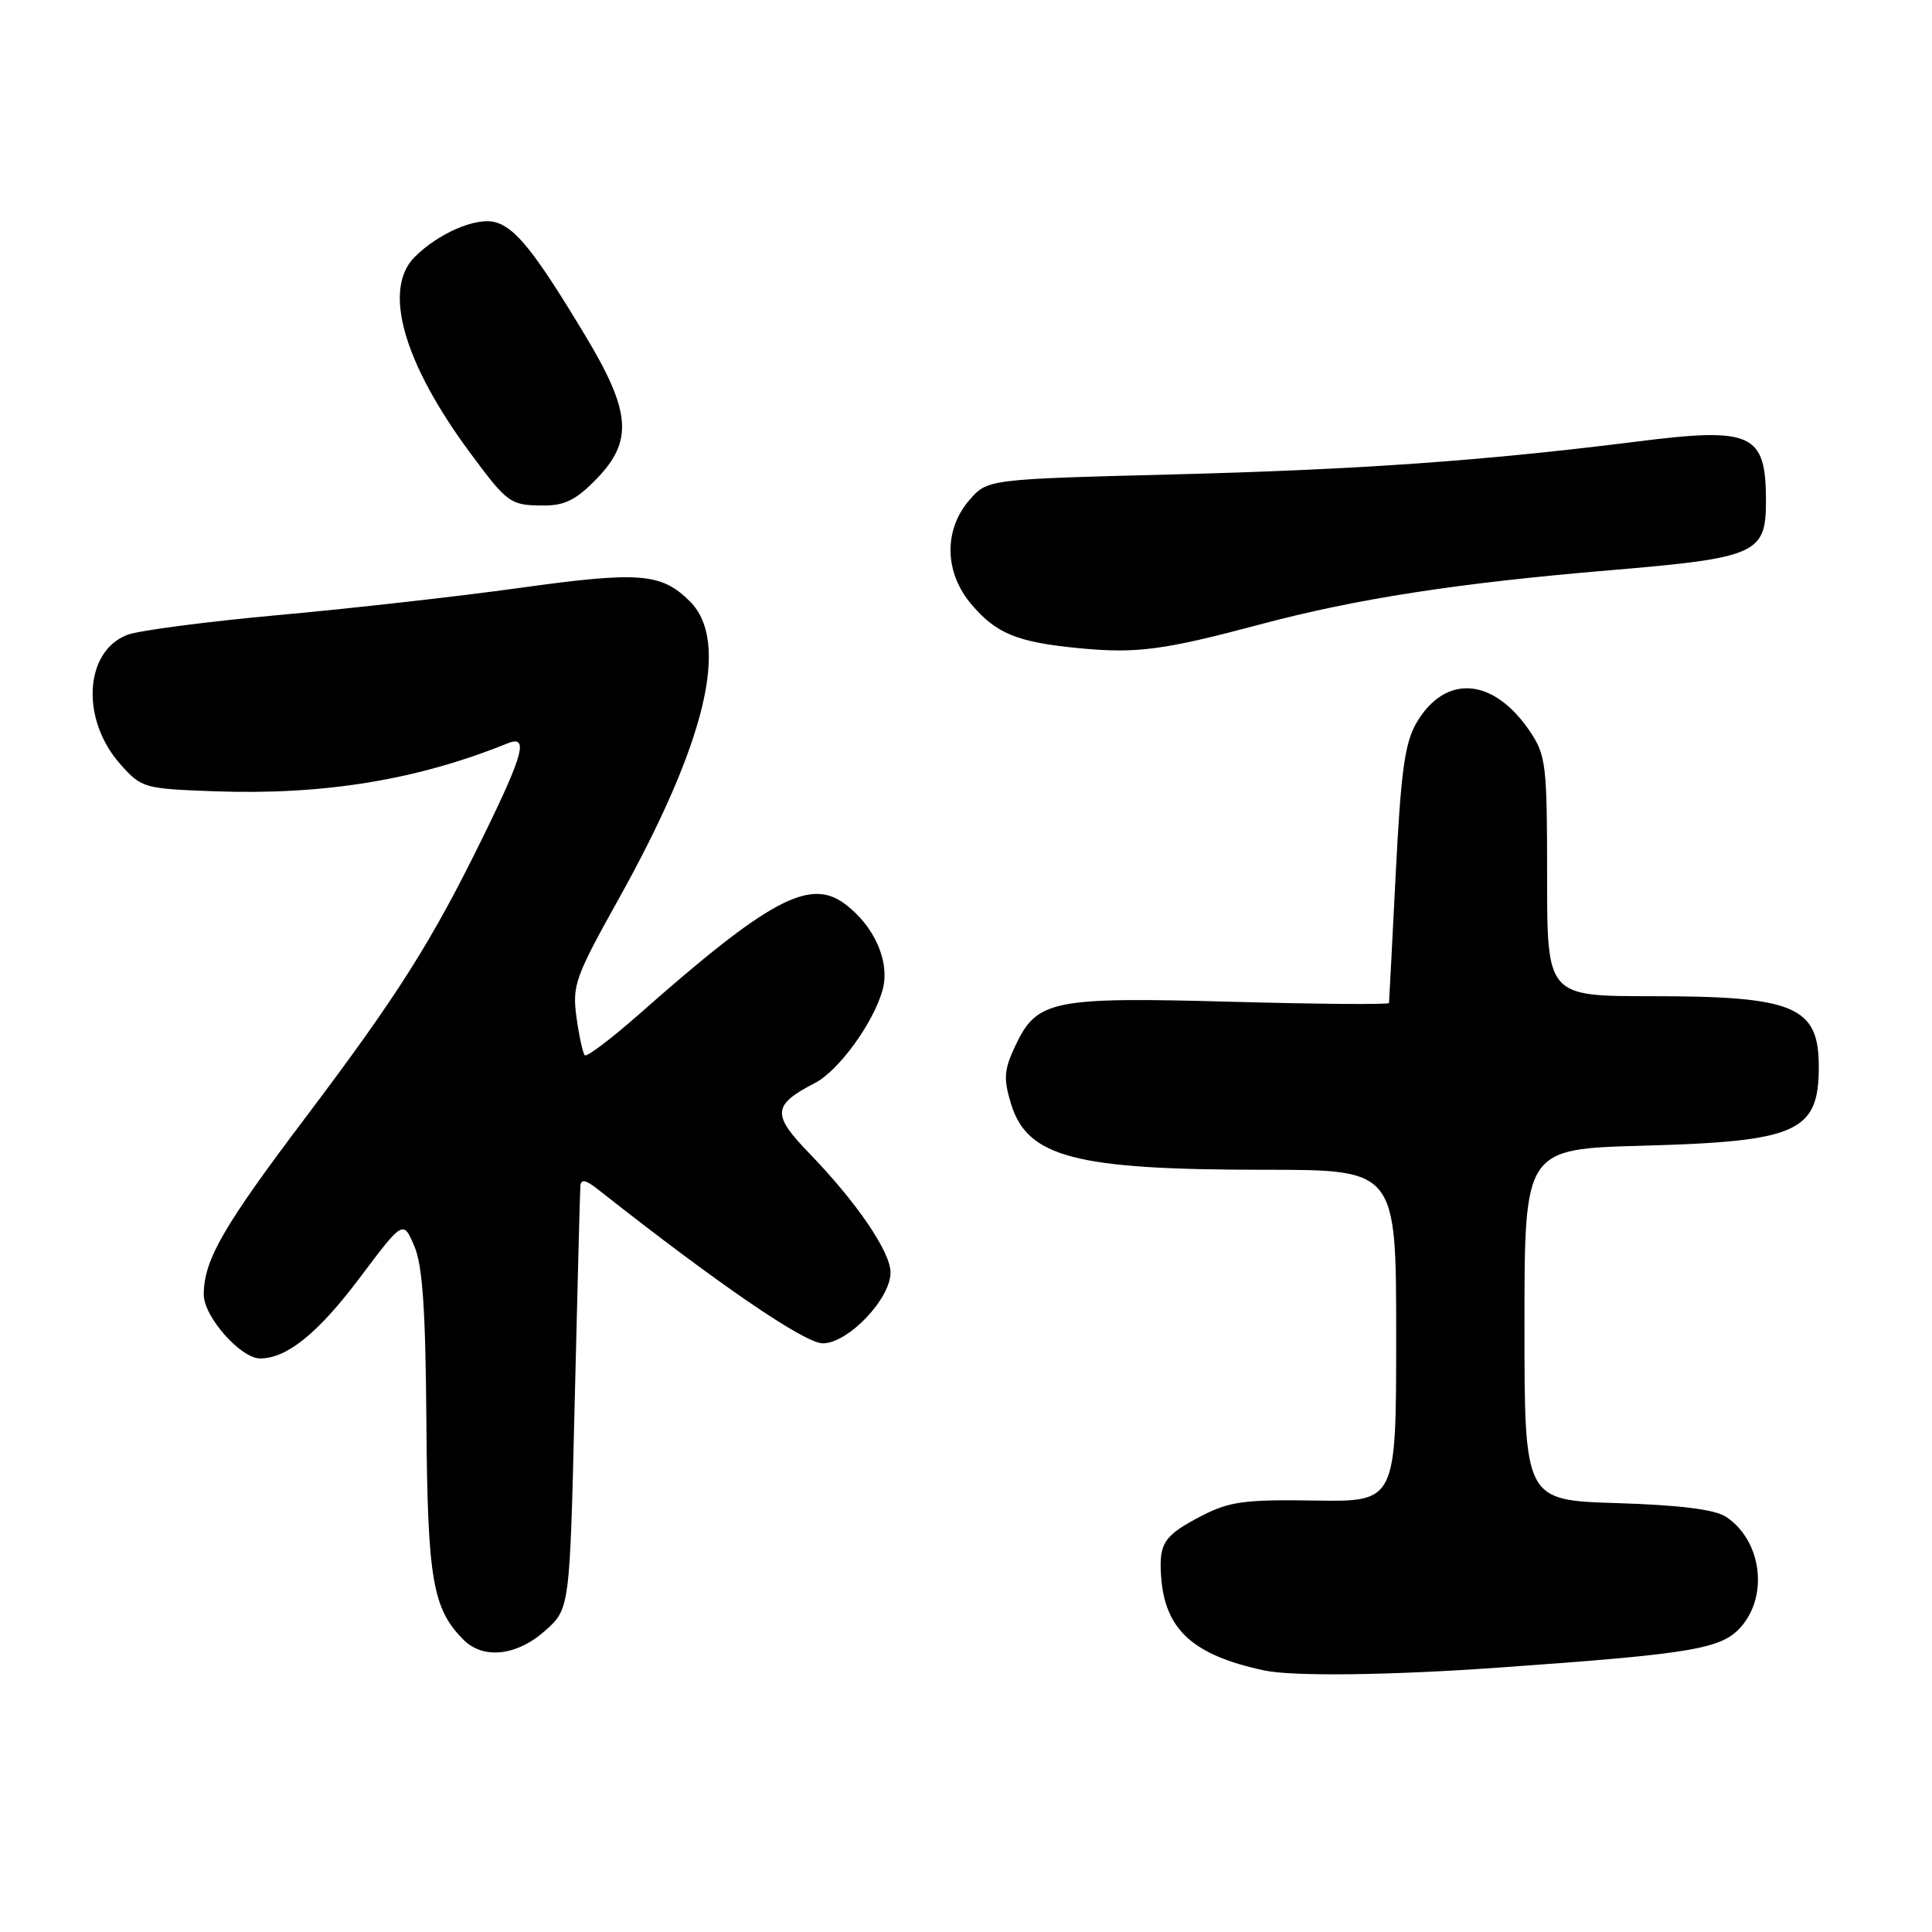 <?xml version="1.0" encoding="UTF-8" standalone="no"?>
<!DOCTYPE svg PUBLIC "-//W3C//DTD SVG 1.1//EN" "http://www.w3.org/Graphics/SVG/1.1/DTD/svg11.dtd" >
<svg xmlns="http://www.w3.org/2000/svg" xmlns:xlink="http://www.w3.org/1999/xlink" version="1.1" viewBox="0 0 256 256">
 <g >
 <path fill="currentColor"
d=" M 198.81 220.95 C 224.45 219.13 228.18 218.49 230.74 215.51 C 234.39 211.28 233.35 204.02 228.68 200.97 C 227.20 200.01 222.58 199.43 214.25 199.17 C 202.00 198.79 202.00 198.79 202.00 175.52 C 202.00 152.24 202.00 152.24 217.75 151.81 C 238.19 151.25 241.00 149.99 241.00 141.35 C 241.00 133.35 237.81 132.00 218.85 132.00 C 205.00 132.00 205.00 132.00 205.00 116.15 C 205.00 101.32 204.85 100.08 202.73 96.92 C 197.89 89.75 191.50 89.27 187.69 95.78 C 186.14 98.45 185.63 102.17 184.94 115.78 C 184.48 124.98 184.07 132.68 184.05 132.90 C 184.02 133.13 174.66 133.05 163.25 132.74 C 139.46 132.09 137.41 132.50 134.56 138.52 C 133.05 141.70 132.95 142.89 133.93 146.15 C 136.08 153.35 142.36 155.00 167.55 155.00 C 185.00 155.00 185.00 155.00 185.00 177.00 C 185.00 199.00 185.00 199.00 174.25 198.83 C 164.99 198.68 162.92 198.96 159.32 200.81 C 154.24 203.43 153.55 204.44 153.85 208.84 C 154.33 215.92 158.03 219.31 167.50 221.34 C 171.30 222.15 184.18 222.00 198.81 220.95 Z  M 72.23 216.08 C 75.50 213.17 75.50 213.17 76.15 185.83 C 76.51 170.80 76.85 157.90 76.90 157.17 C 76.97 156.18 77.61 156.31 79.32 157.67 C 95.15 170.15 106.62 178.00 109.03 178.00 C 112.37 178.00 118.00 172.11 118.00 168.62 C 118.00 165.88 113.55 159.35 107.22 152.80 C 102.24 147.66 102.35 146.42 107.99 143.50 C 111.10 141.90 115.68 135.62 116.93 131.24 C 118.00 127.50 115.87 122.64 111.86 119.71 C 107.25 116.33 101.80 119.27 84.74 134.34 C 81.02 137.62 77.76 140.09 77.49 139.83 C 77.23 139.56 76.73 137.30 76.39 134.81 C 75.81 130.59 76.20 129.48 81.92 119.22 C 93.55 98.36 96.75 85.03 91.43 79.70 C 87.64 75.92 84.75 75.69 68.87 77.90 C 60.97 79.00 46.62 80.62 37.00 81.49 C 27.38 82.37 18.30 83.55 16.84 84.13 C 11.14 86.36 10.69 95.38 15.97 101.29 C 18.76 104.42 19.08 104.51 28.40 104.85 C 42.93 105.37 55.27 103.35 67.25 98.50 C 70.05 97.36 69.42 99.83 64.11 110.67 C 57.25 124.70 52.76 131.81 40.51 148.04 C 29.55 162.55 27.00 166.99 27.00 171.54 C 27.00 174.47 31.89 180.00 34.47 180.00 C 38.02 180.00 42.14 176.66 47.65 169.34 C 53.42 161.67 53.42 161.67 54.89 165.09 C 55.99 167.66 56.39 173.43 56.50 188.50 C 56.65 209.28 57.32 213.18 61.43 217.29 C 64.05 219.91 68.50 219.41 72.23 216.08 Z  M 167.00 82.73 C 179.76 79.33 193.13 77.26 213.34 75.56 C 232.74 73.93 234.00 73.37 234.00 66.43 C 234.00 57.39 232.22 56.57 216.81 58.52 C 196.63 61.06 179.97 62.24 155.16 62.87 C 130.82 63.50 130.82 63.50 128.41 66.31 C 125.04 70.23 125.14 75.83 128.66 80.01 C 131.98 83.96 134.77 85.10 143.00 85.89 C 150.60 86.62 154.14 86.16 167.00 82.73 Z  M 79.04 63.46 C 83.93 58.42 83.62 54.54 77.51 44.40 C 70.87 33.37 68.27 30.11 65.56 29.43 C 63.00 28.78 58.06 30.94 54.95 34.05 C 50.68 38.32 53.44 48.04 62.29 60.00 C 67.27 66.72 67.61 66.97 72.05 66.98 C 74.82 67.00 76.37 66.22 79.04 63.46 Z "/>
</g>
</svg>